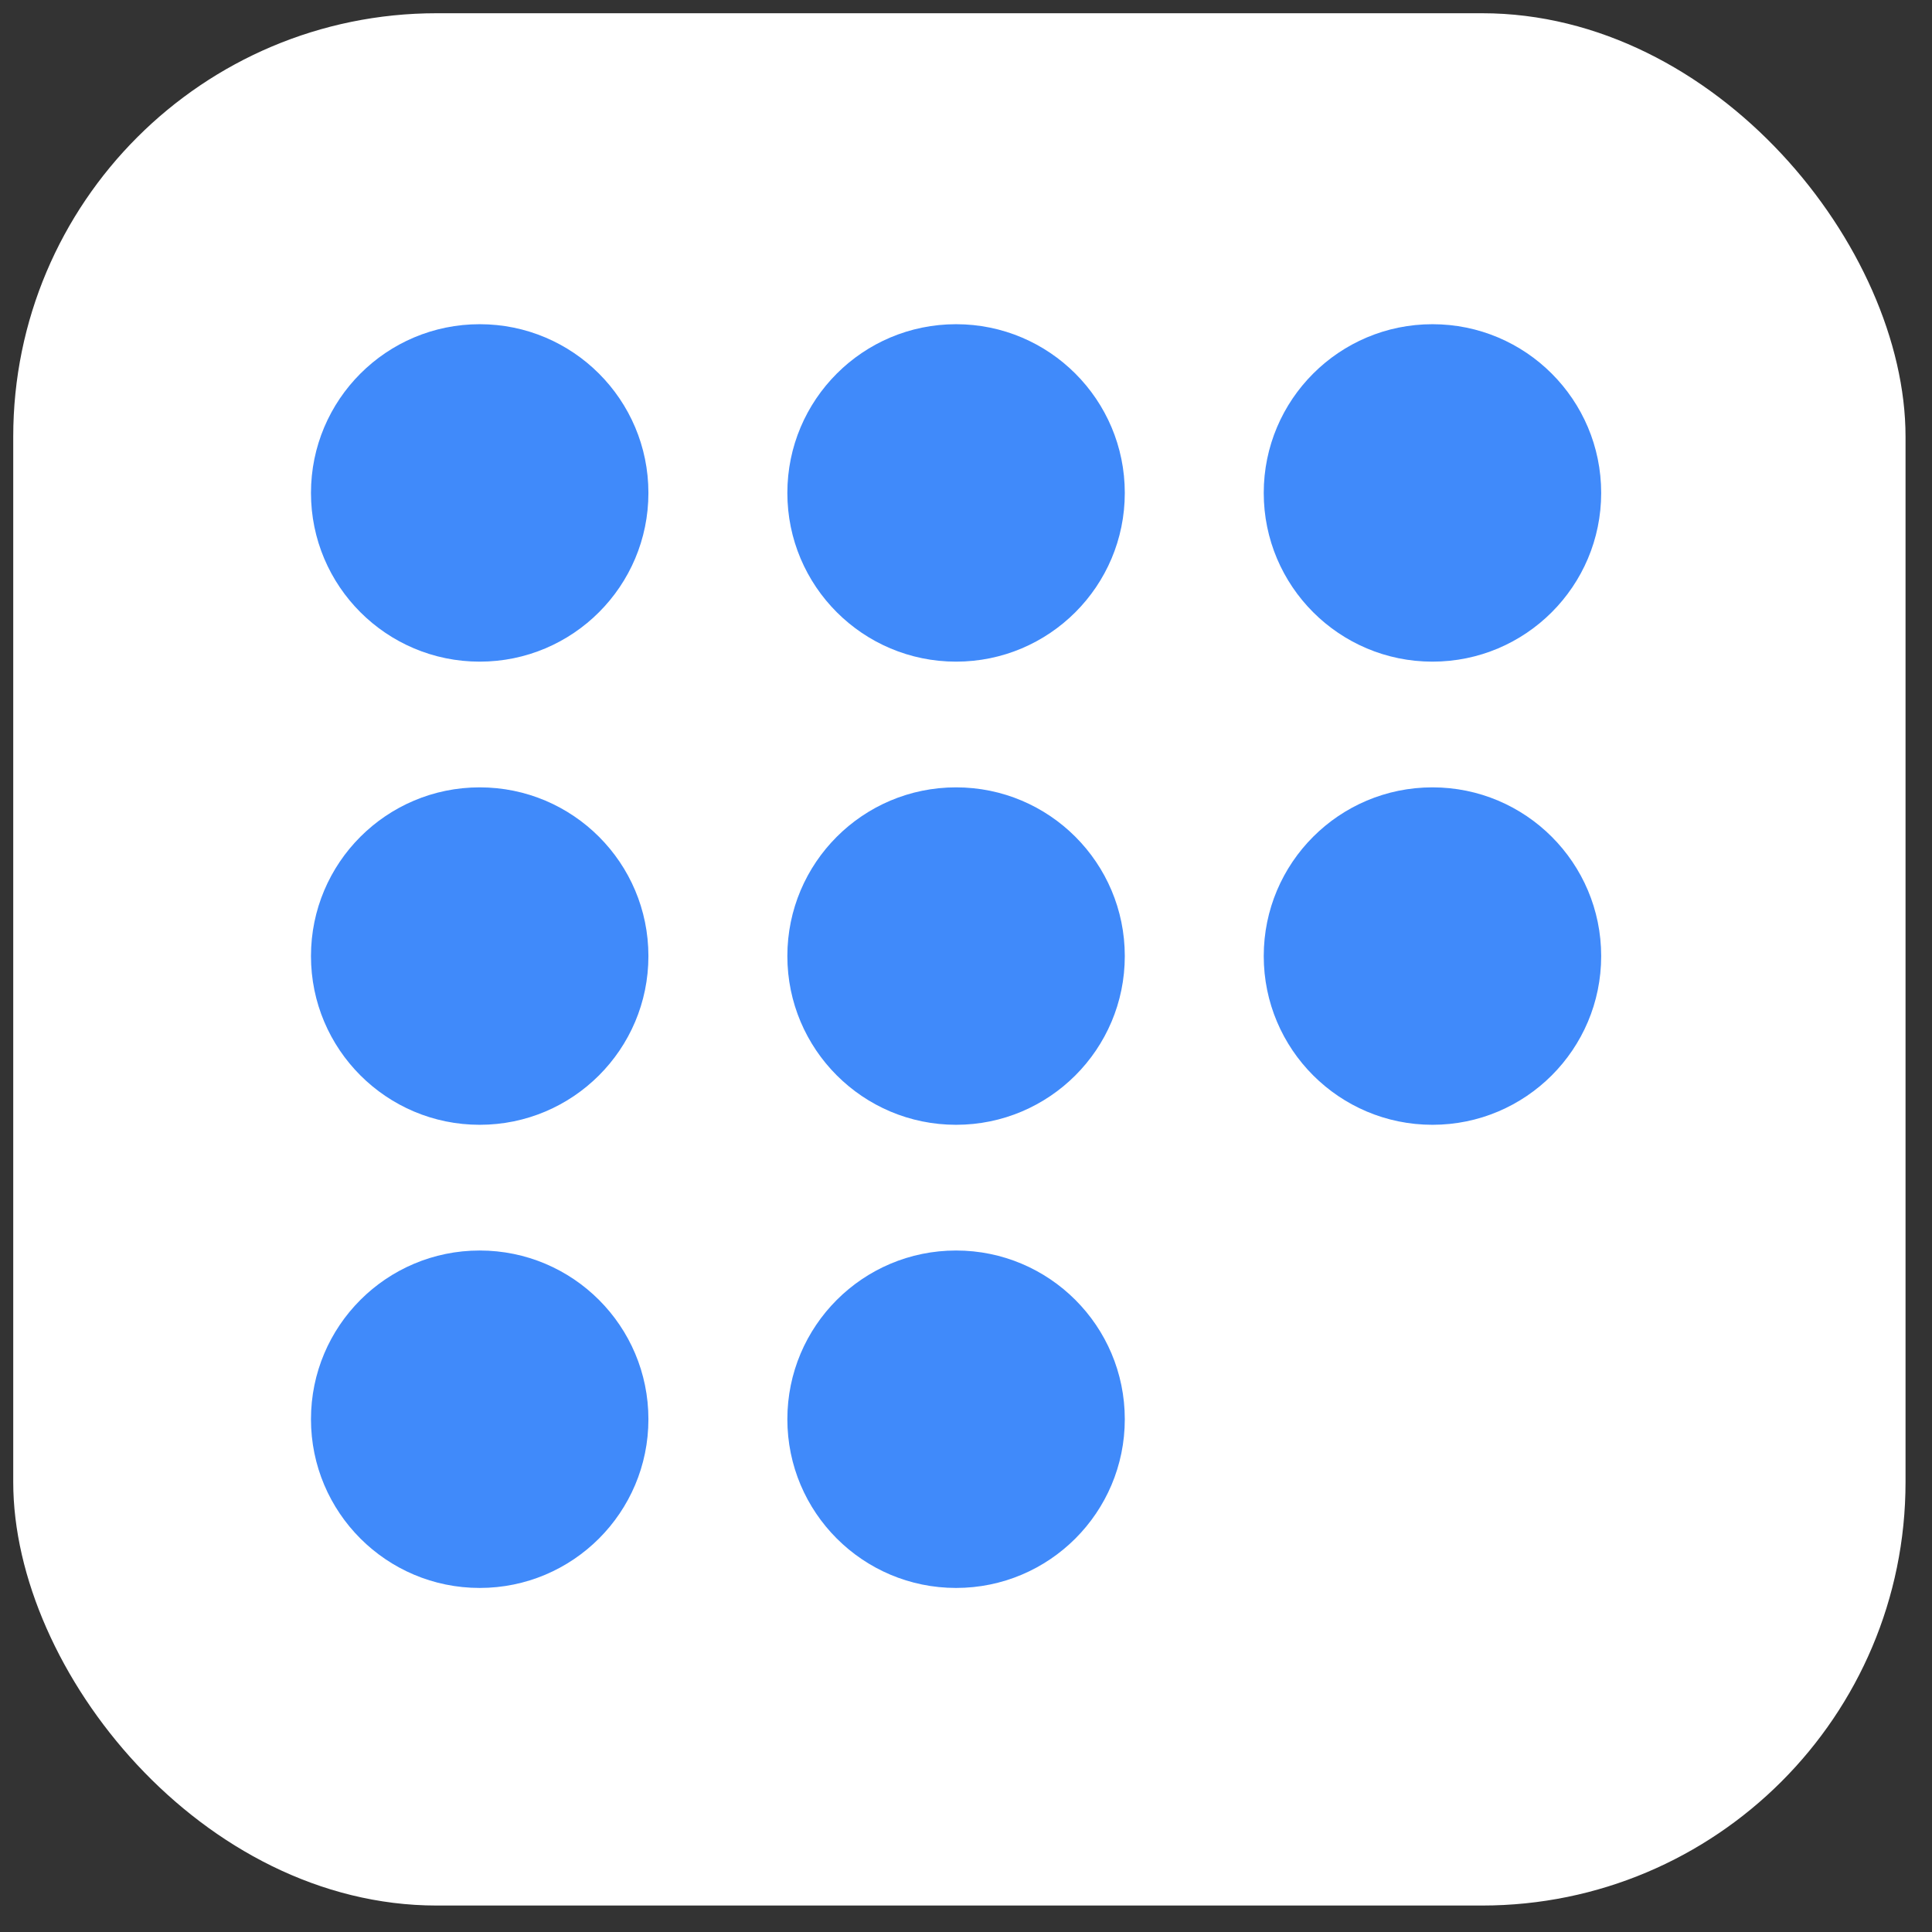 <?xml version="1.0" encoding="UTF-8"?>
<svg width="292px" height="292px" viewBox="0 0 292 292" version="1.1" 
    xmlns="http://www.w3.org/2000/svg" 
    xmlns:xlink="http://www.w3.org/1999/xlink">
    <rect x="0" y="0" width="292" height="292" fill="#333333" stroke="none"/>
    <!-- Generator: Sketch 48.2 (47327) - http://www.bohemiancoding.com/sketch -->
    <title>scalable</title>
    <desc>Created with Sketch.</desc>
    <defs></defs>
    <g id="Page-1" stroke="none" stroke-width="1" fill="none" fill-rule="evenodd">
        <g id="scalable">
            <g id="Group-2" transform="translate(2, 2)" fill="#ffffff">
                <rect id="Rectangle" x="0" y="0" width="286" height="286" rx="64"></rect>
            </g>
            <circle id="Oval" fill="#408AFA" cx="72.5" cy="74.5" r="25.5"></circle>
            <circle id="Oval-Copy" fill="#408AFA" cx="144.5" cy="74.5" r="25.5"></circle>
            <circle id="Oval-Copy-2" fill="#408AFA" cx="216.5" cy="74.5" r="25.5"></circle>
            <circle id="Oval-Copy-3" fill="#408AFA" cx="216.5" cy="144.5" r="25.5"></circle>
            <circle id="Oval-Copy-4" fill="#408AFA" cx="144.5" cy="144.5" r="25.5"></circle>
            <circle id="Oval-Copy-5" fill="#408AFA" cx="72.5" cy="144.5" r="25.5"></circle>
            <circle id="Oval-Copy-6" fill="#408AFA" cx="72.5" cy="214.5" r="25.5"></circle>
            <circle id="Oval-Copy-7" fill="#408AFA" cx="144.5" cy="214.5" r="25.5"></circle>
        </g>
    </g>
</svg>